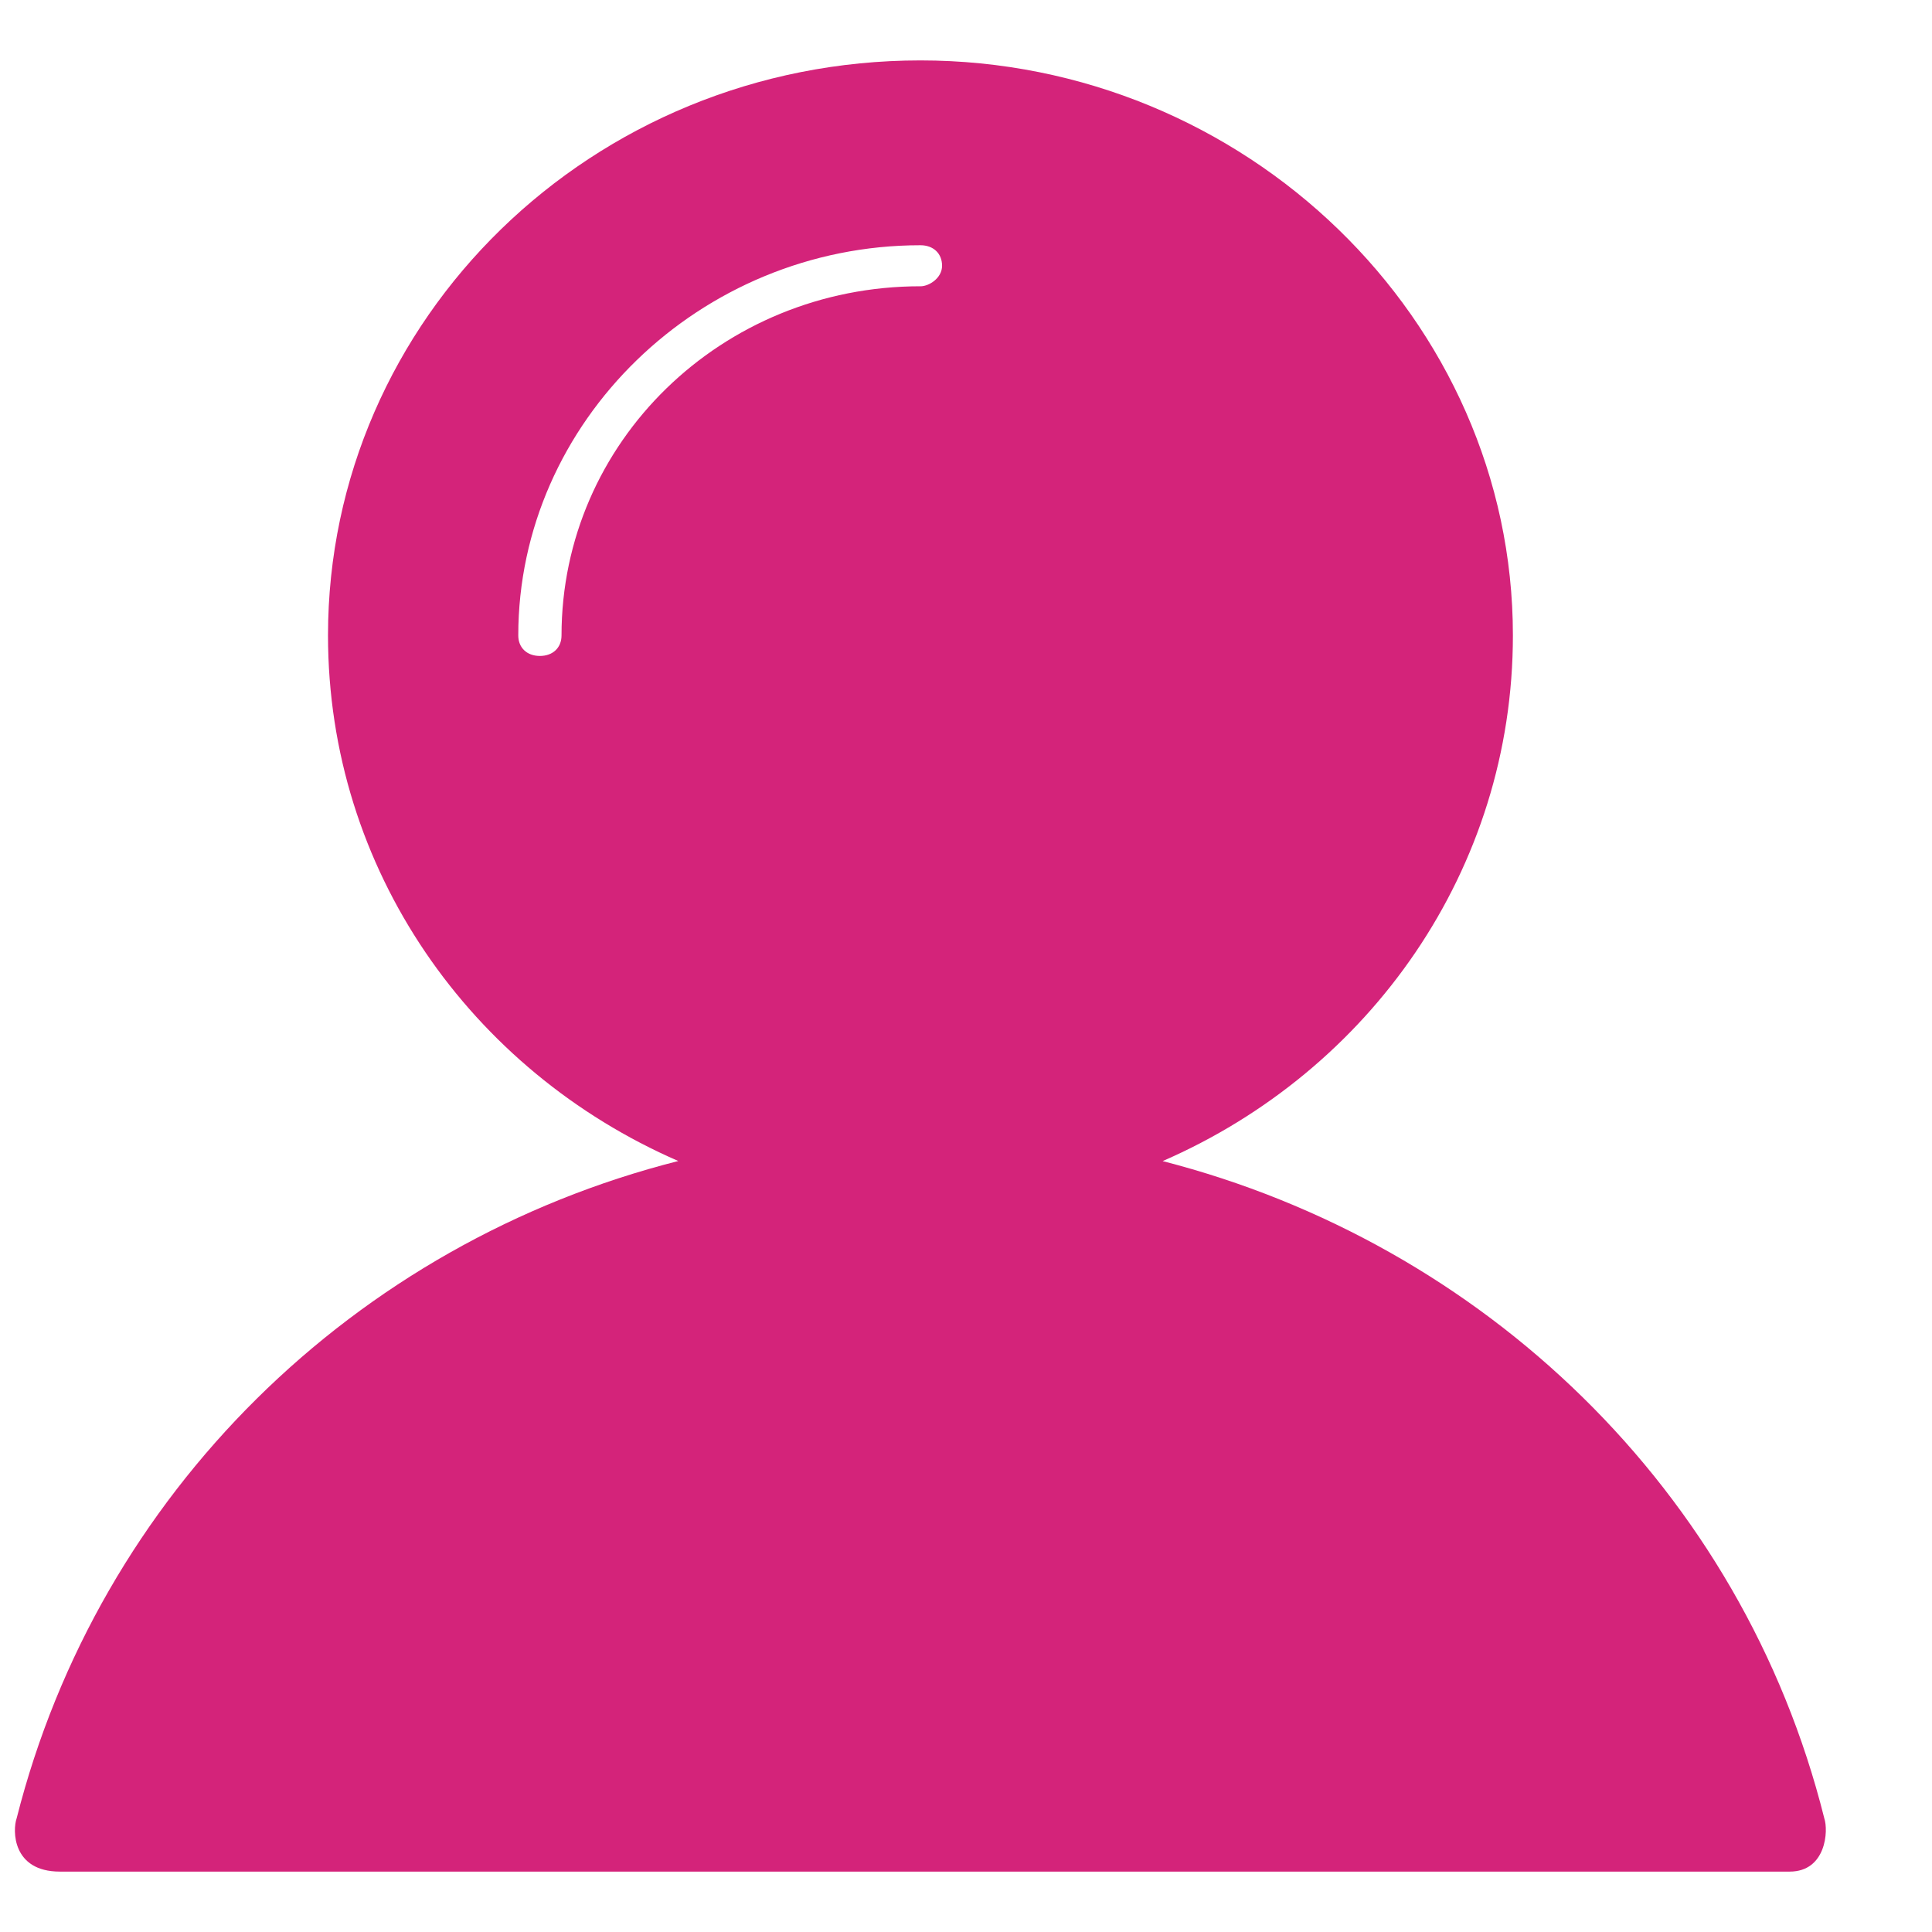 <?xml version="1.0" standalone="no"?><!DOCTYPE svg PUBLIC "-//W3C//DTD SVG 1.1//EN" "http://www.w3.org/Graphics/SVG/1.1/DTD/svg11.dtd"><svg t="1580624734124" class="icon" viewBox="0 0 1024 1024" version="1.1" xmlns="http://www.w3.org/2000/svg" p-id="6946" xmlns:xlink="http://www.w3.org/1999/xlink" width="200" height="200"><defs><style type="text/css">html, * { user-select: text !important; }
</style></defs><path d="M966.903 963.698c-43.55-174.148-181.037-304.746-350.679-348.295 110-47.844 185.644-154.555 185.644-278.636 0-167.62-142.104-304.746-314.009-304.746-174.198 0-314.009 137.146-314.009 304.746 0 124.081 75.643 230.742 185.654 278.596C187.599 658.942 52.374 791.733 8.834 963.698c-2.223 6.316-2.434 28.292 22.911 28.292h916.813c19.351 0 20.628-21.775 18.335-28.302zM487.859 151.726c-105.434 0-190.24 82.714-190.24 185.06 0 6.527-4.586 10.882-11.466 10.882s-11.456-4.355-11.456-10.882c0-113.199 96.272-206.805 213.161-206.805 6.869 0 11.456 4.355 11.456 10.882s-6.879 10.882-11.456 10.882z m0 0" p-id="6947" fill="#d4237a"></path></svg>